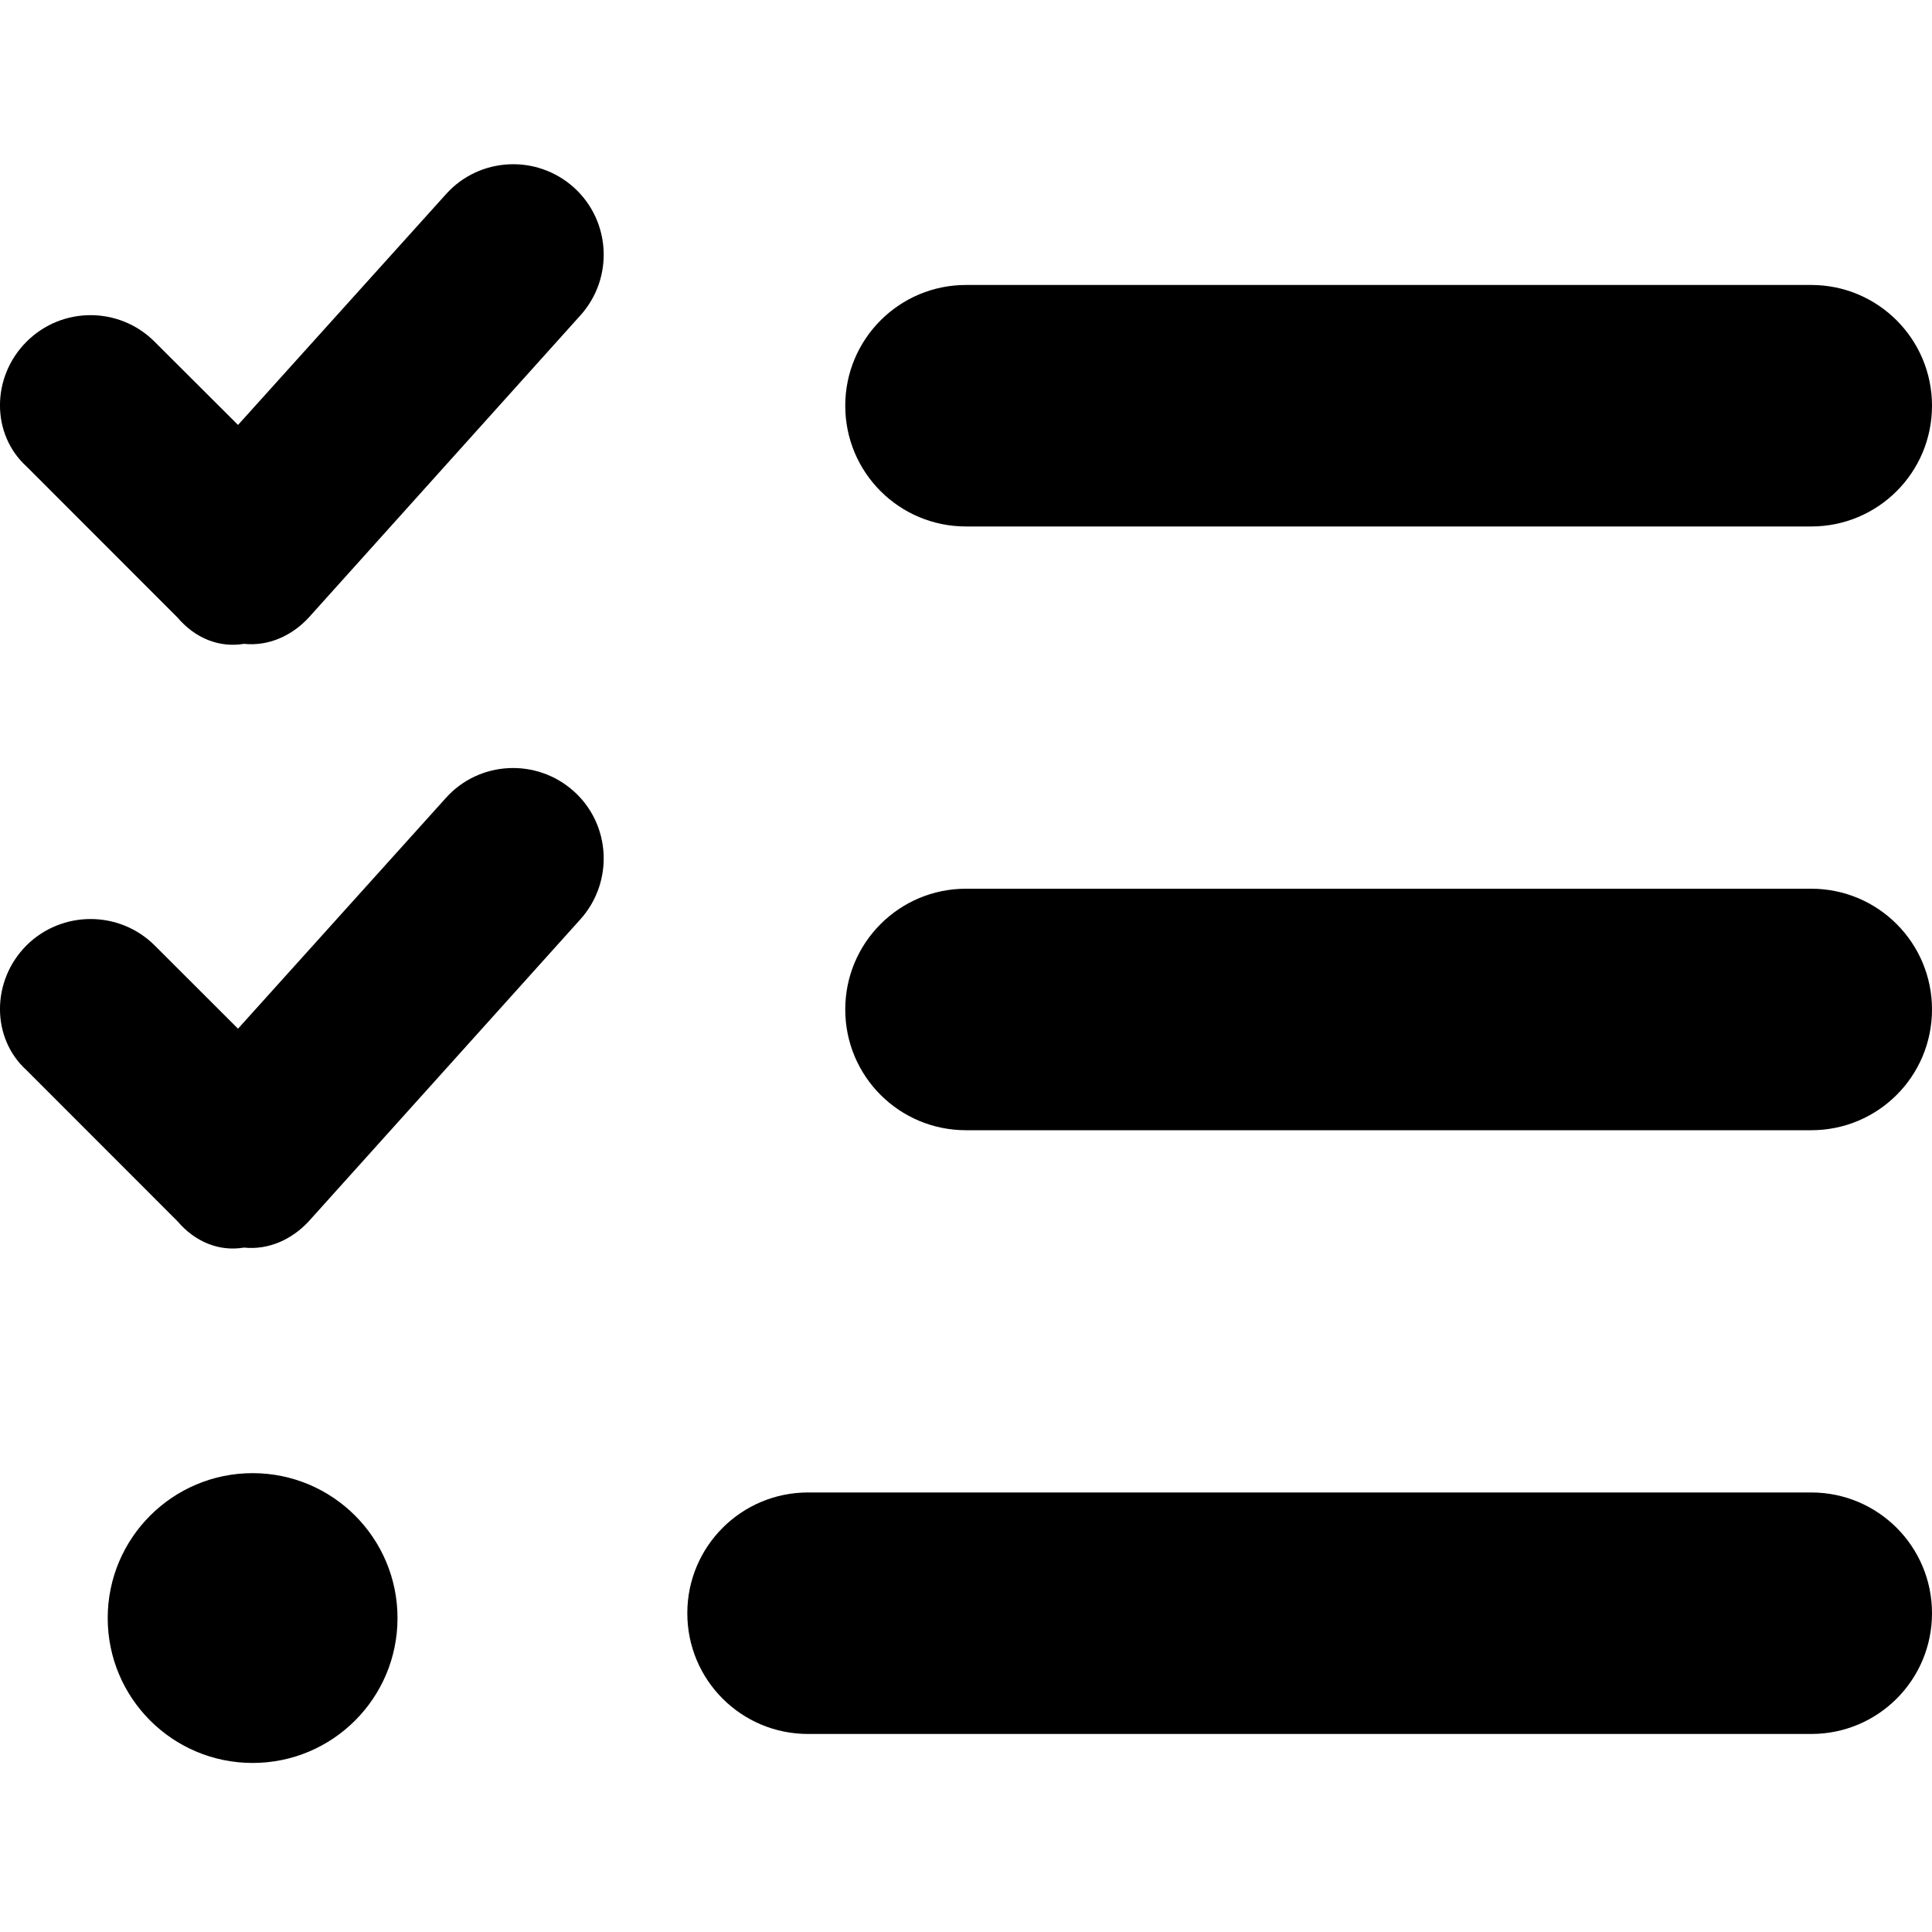 <svg viewBox="0 0 20 20" xmlns="http://www.w3.org/2000/svg" id="icon">
  <path fill-rule="evenodd" d="M6.008 3.265C6.355 2.88 6.324 2.287 5.941 1.941C5.555 1.594 4.961 1.626 4.617 2.01L2.464 4.399L1.6 3.537C1.234 3.171 0.641 3.171 0.275 3.537C-0.092 3.903 -0.092 4.497 0.275 4.829L1.837 6.392C2.019 6.606 2.268 6.708 2.525 6.665C2.782 6.692 3.025 6.579 3.197 6.392L6.008 3.265ZM6.008 9.517C6.355 9.13 6.324 8.536 5.941 8.192C5.555 7.845 4.961 7.876 4.617 8.259L2.464 10.649L1.6 9.786C1.234 9.423 0.641 9.423 0.275 9.786C-0.092 10.153 -0.092 10.747 0.275 11.079L1.837 12.642C2.019 12.856 2.268 12.958 2.525 12.915C2.782 12.942 3.025 12.829 3.197 12.642L6.008 9.517ZM10 2.95C9.309 2.95 8.75 3.51 8.75 4.2C8.75 4.892 9.309 5.45 10 5.45H18.75C19.441 5.45 20 4.892 20 4.2C20 3.51 19.441 2.95 18.75 2.95H10ZM10 9.2C9.309 9.2 8.75 9.759 8.75 10.45C8.75 11.142 9.309 11.7 10 11.7H18.75C19.441 11.7 20 11.142 20 10.45C20 9.759 19.441 9.2 18.75 9.2H10ZM8.365 15.45C7.674 15.45 7.115 16.009 7.115 16.7C7.115 17.392 7.674 17.95 8.365 17.95H18.75C19.441 17.95 20 17.392 20 16.7C20 16.009 19.441 15.45 18.75 15.45H8.365ZM2.615 18.25C3.444 18.25 4.115 17.579 4.115 16.75C4.115 15.922 3.444 15.25 2.615 15.25C1.787 15.25 1.115 15.922 1.115 16.75C1.115 17.579 1.787 18.25 2.615 18.25Z"/>
</svg>
